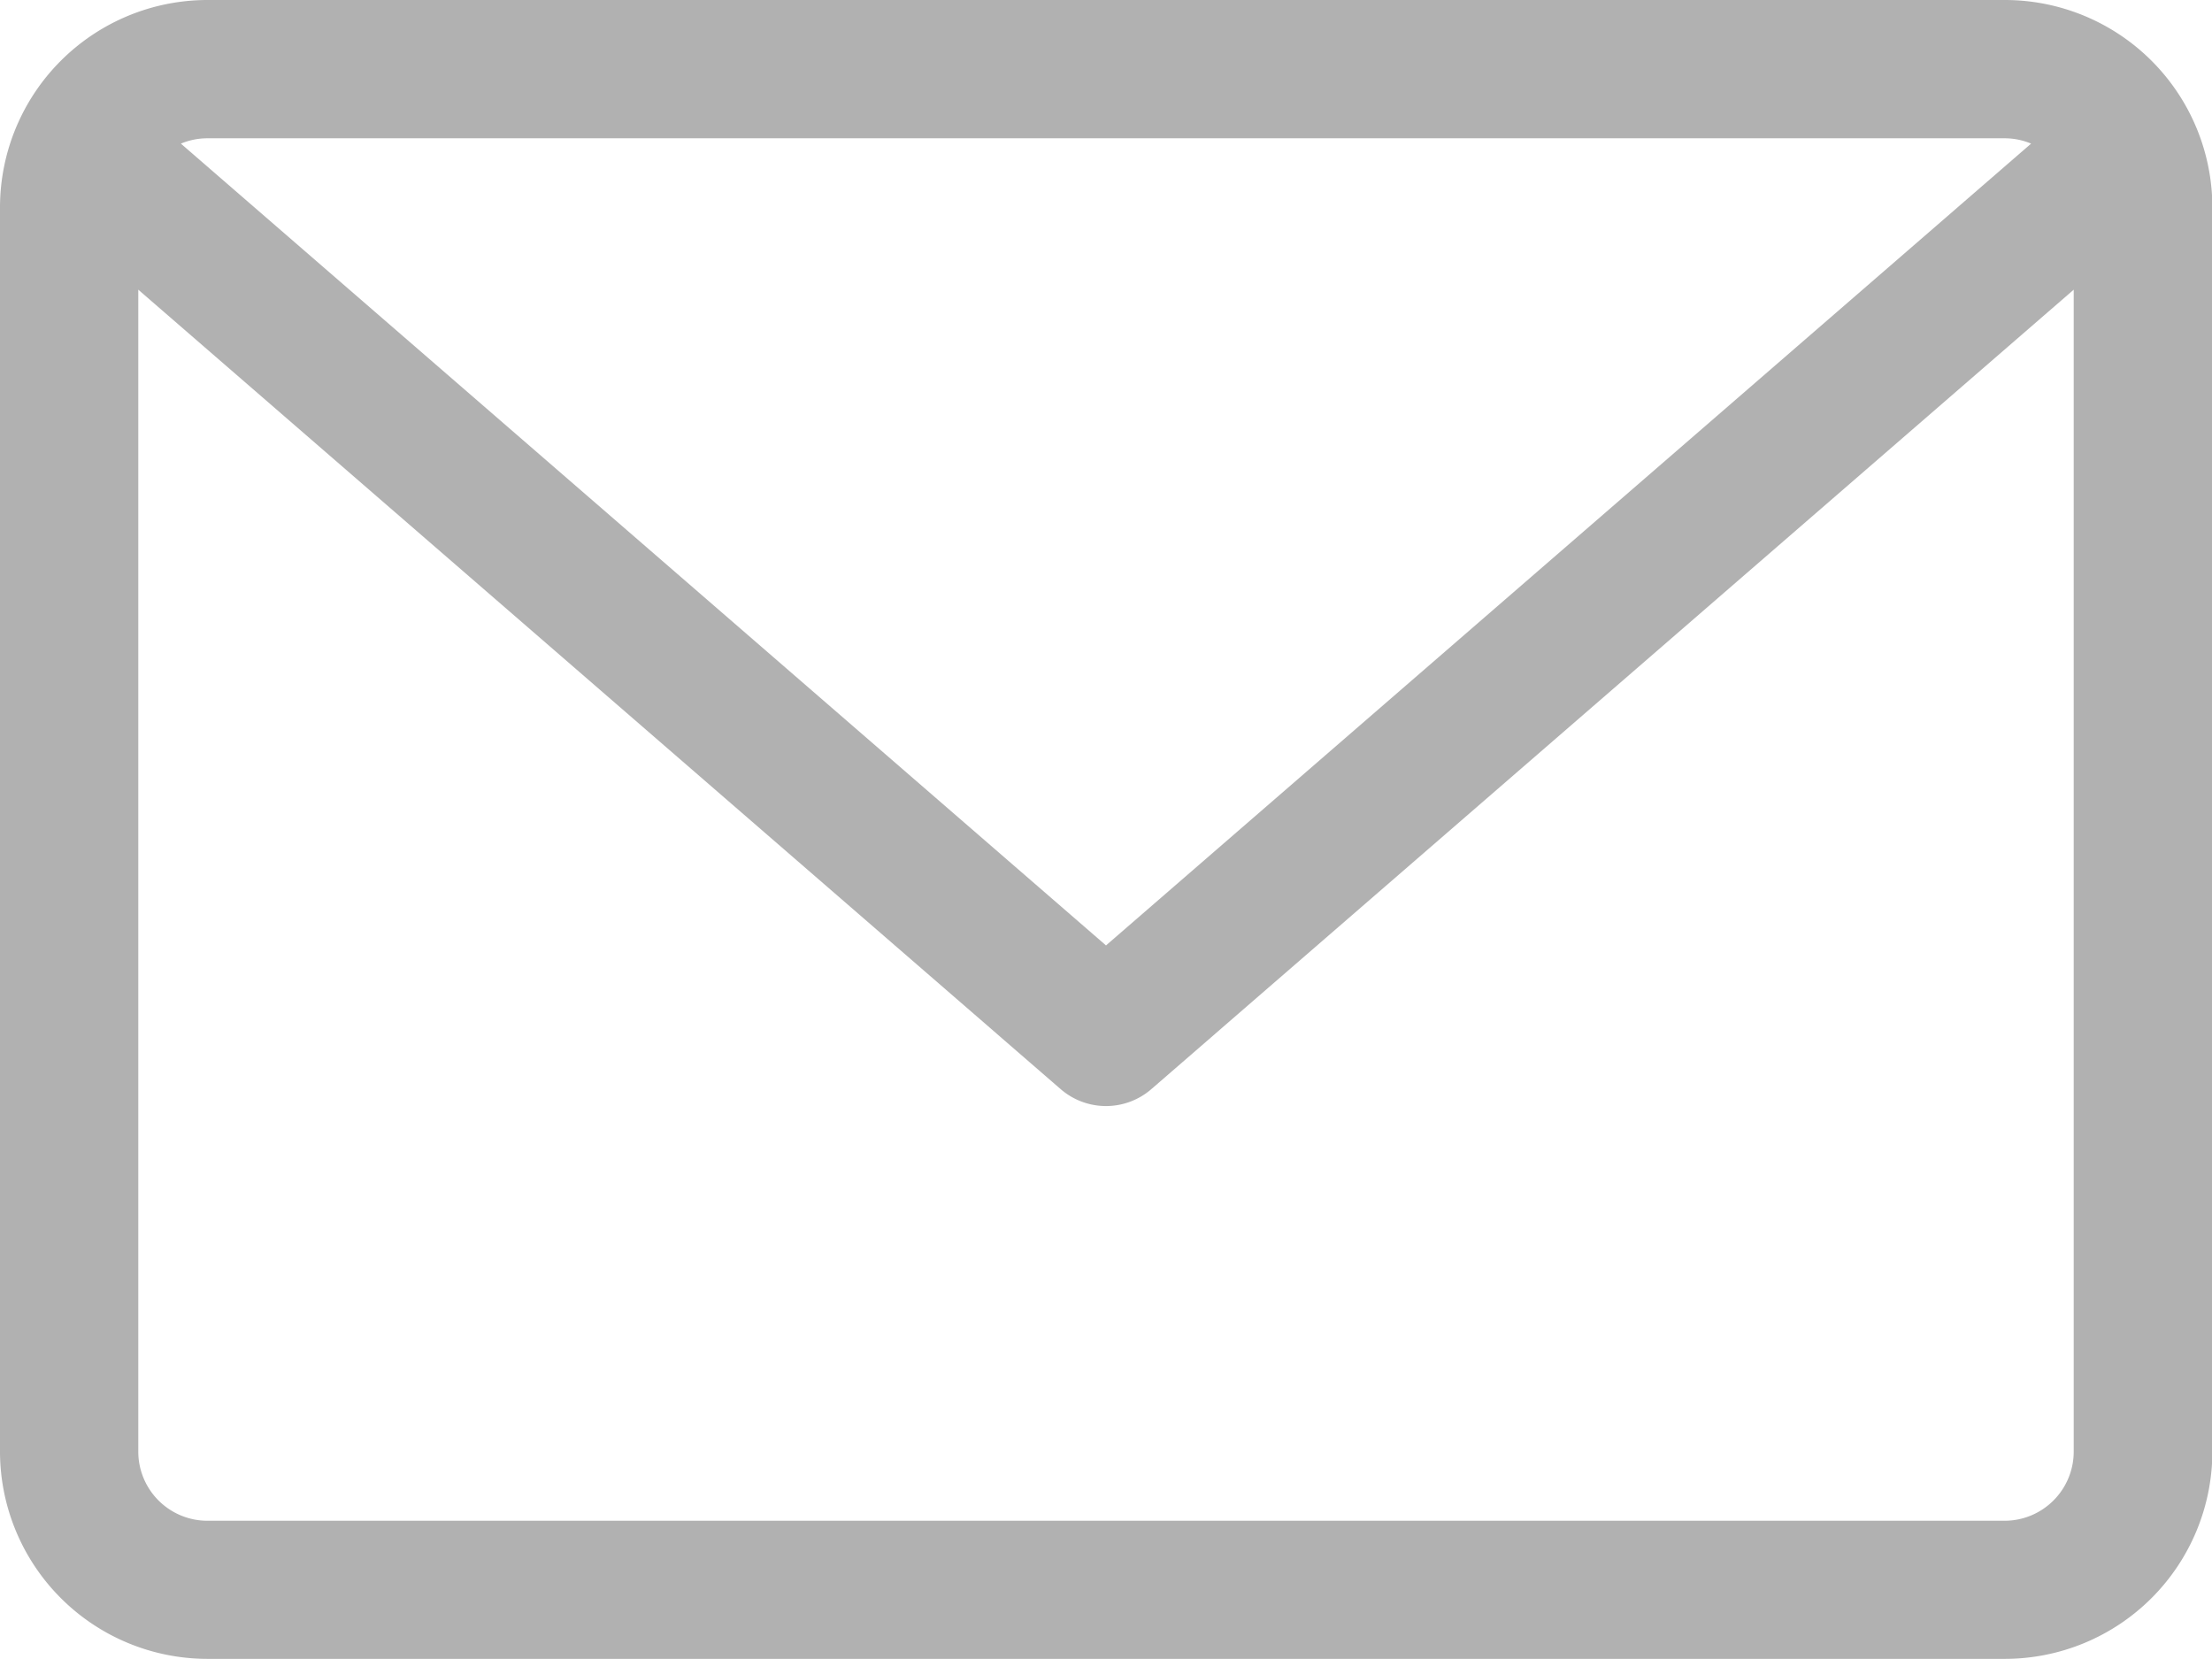 <svg xmlns="http://www.w3.org/2000/svg" width="23.626" height="17.719" viewBox="0 0 23.626 17.719"><defs><style>.a{fill:#b1b1b1;}</style></defs><path class="a" d="M21.411,59.882H2.215A2.217,2.217,0,0,0,0,62.1V75.386A2.217,2.217,0,0,0,2.215,77.6h19.2a2.217,2.217,0,0,0,2.215-2.215V62.1A2.217,2.217,0,0,0,21.411,59.882Zm0,1.477a.734.734,0,0,1,.283.057L11.813,69.98,1.932,61.416a.735.735,0,0,1,.283-.057Zm0,14.766H2.215a.739.739,0,0,1-.738-.738V62.976l9.852,8.539a.739.739,0,0,0,.968,0l9.852-8.539V75.386A.739.739,0,0,1,21.411,76.125Z" transform="translate(0 -59.882)"/></svg>